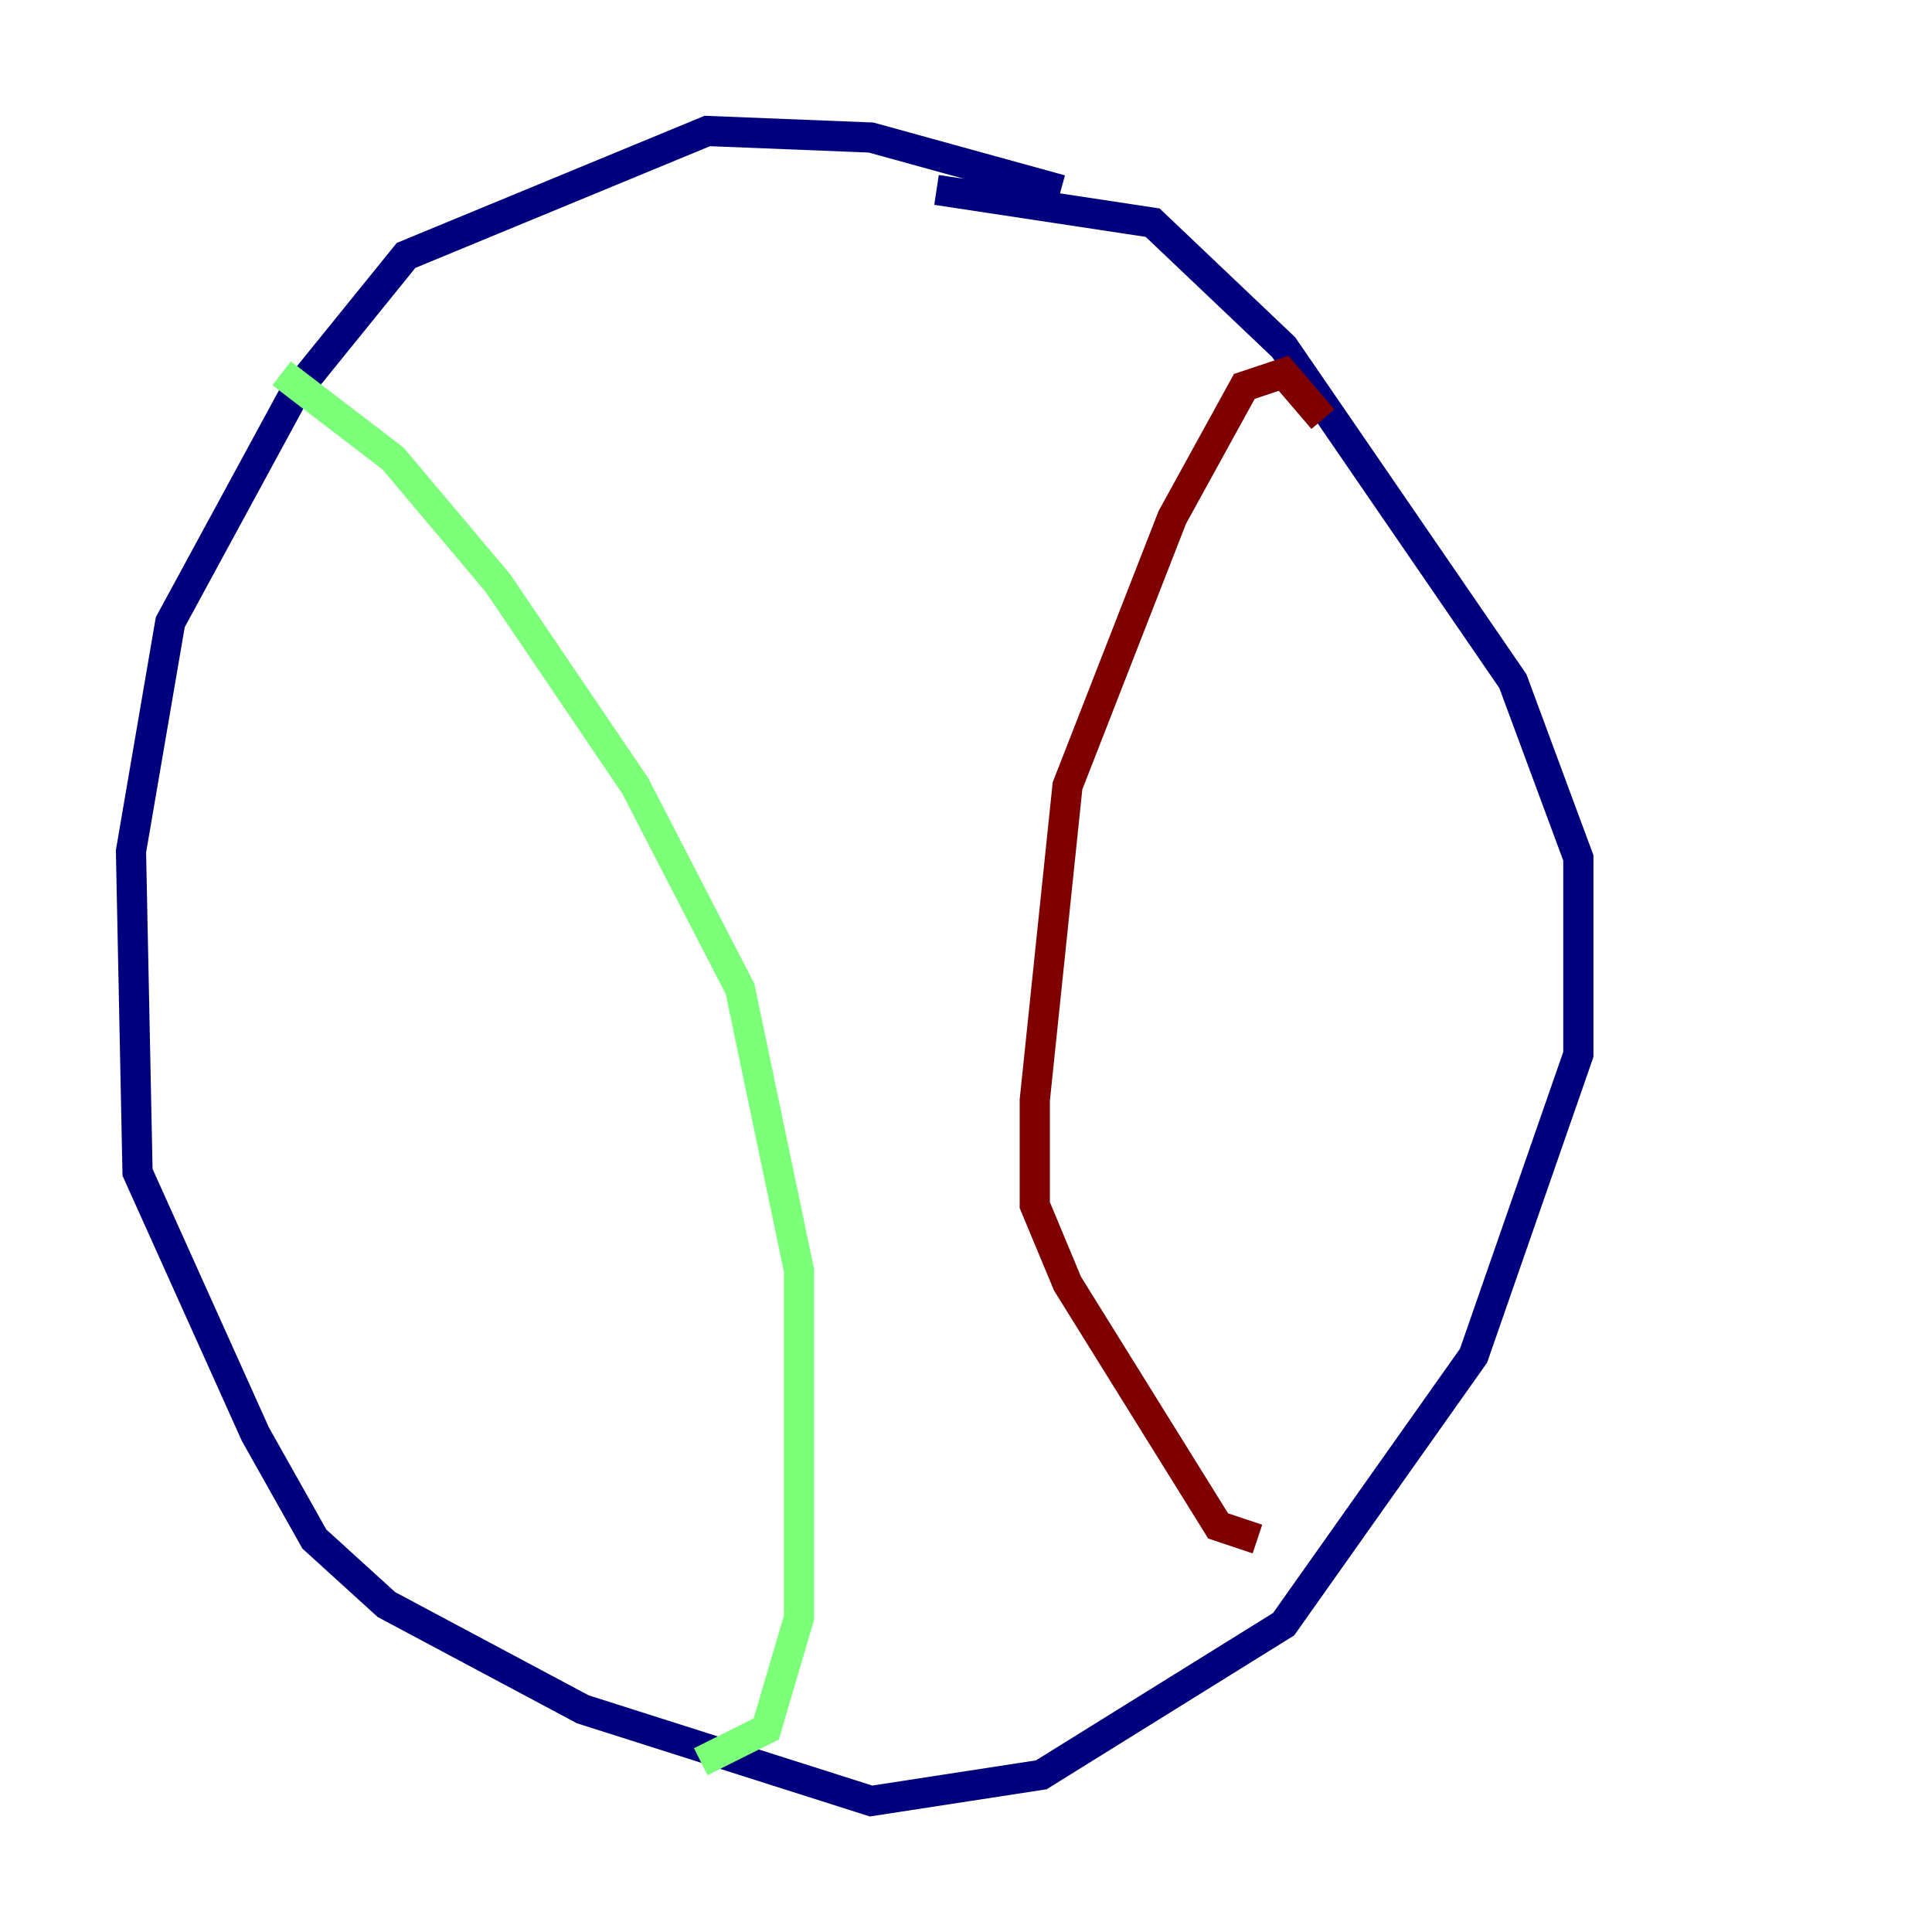 <?xml version="1.0" encoding="utf-8" ?>
<svg baseProfile="tiny" height="128" version="1.2" viewBox="0,0,128,128" width="128" xmlns="http://www.w3.org/2000/svg" xmlns:ev="http://www.w3.org/2001/xml-events" xmlns:xlink="http://www.w3.org/1999/xlink"><defs /><polyline fill="none" points="70.291,12.583 57.709,9.112 46.861,8.678 26.902,16.922 19.525,26.034 11.281,41.22 8.678,56.407 9.112,77.668 16.922,95.024 20.827,101.966 25.6,106.305 38.617,113.248 57.709,119.322 68.99,117.586 85.044,107.607 97.627,89.817 104.57,69.858 104.57,56.841 100.231,45.125 85.044,22.997 76.366,14.752 62.047,12.583" stroke="#00007f" stroke-width="2" /><polyline fill="none" points="18.658,24.732 26.034,30.373 32.976,38.617 42.088,52.068 49.031,65.519 52.936,84.176 52.936,107.173 50.766,114.549 46.427,116.719" stroke="#7cff79" stroke-width="2" /><polyline fill="none" points="87.647,27.77 85.044,24.732 82.441,25.6 77.668,34.278 70.725,52.068 68.556,72.895 68.556,79.837 70.725,85.044 80.705,101.098 83.308,101.966" stroke="#7f0000" stroke-width="2" /></svg>